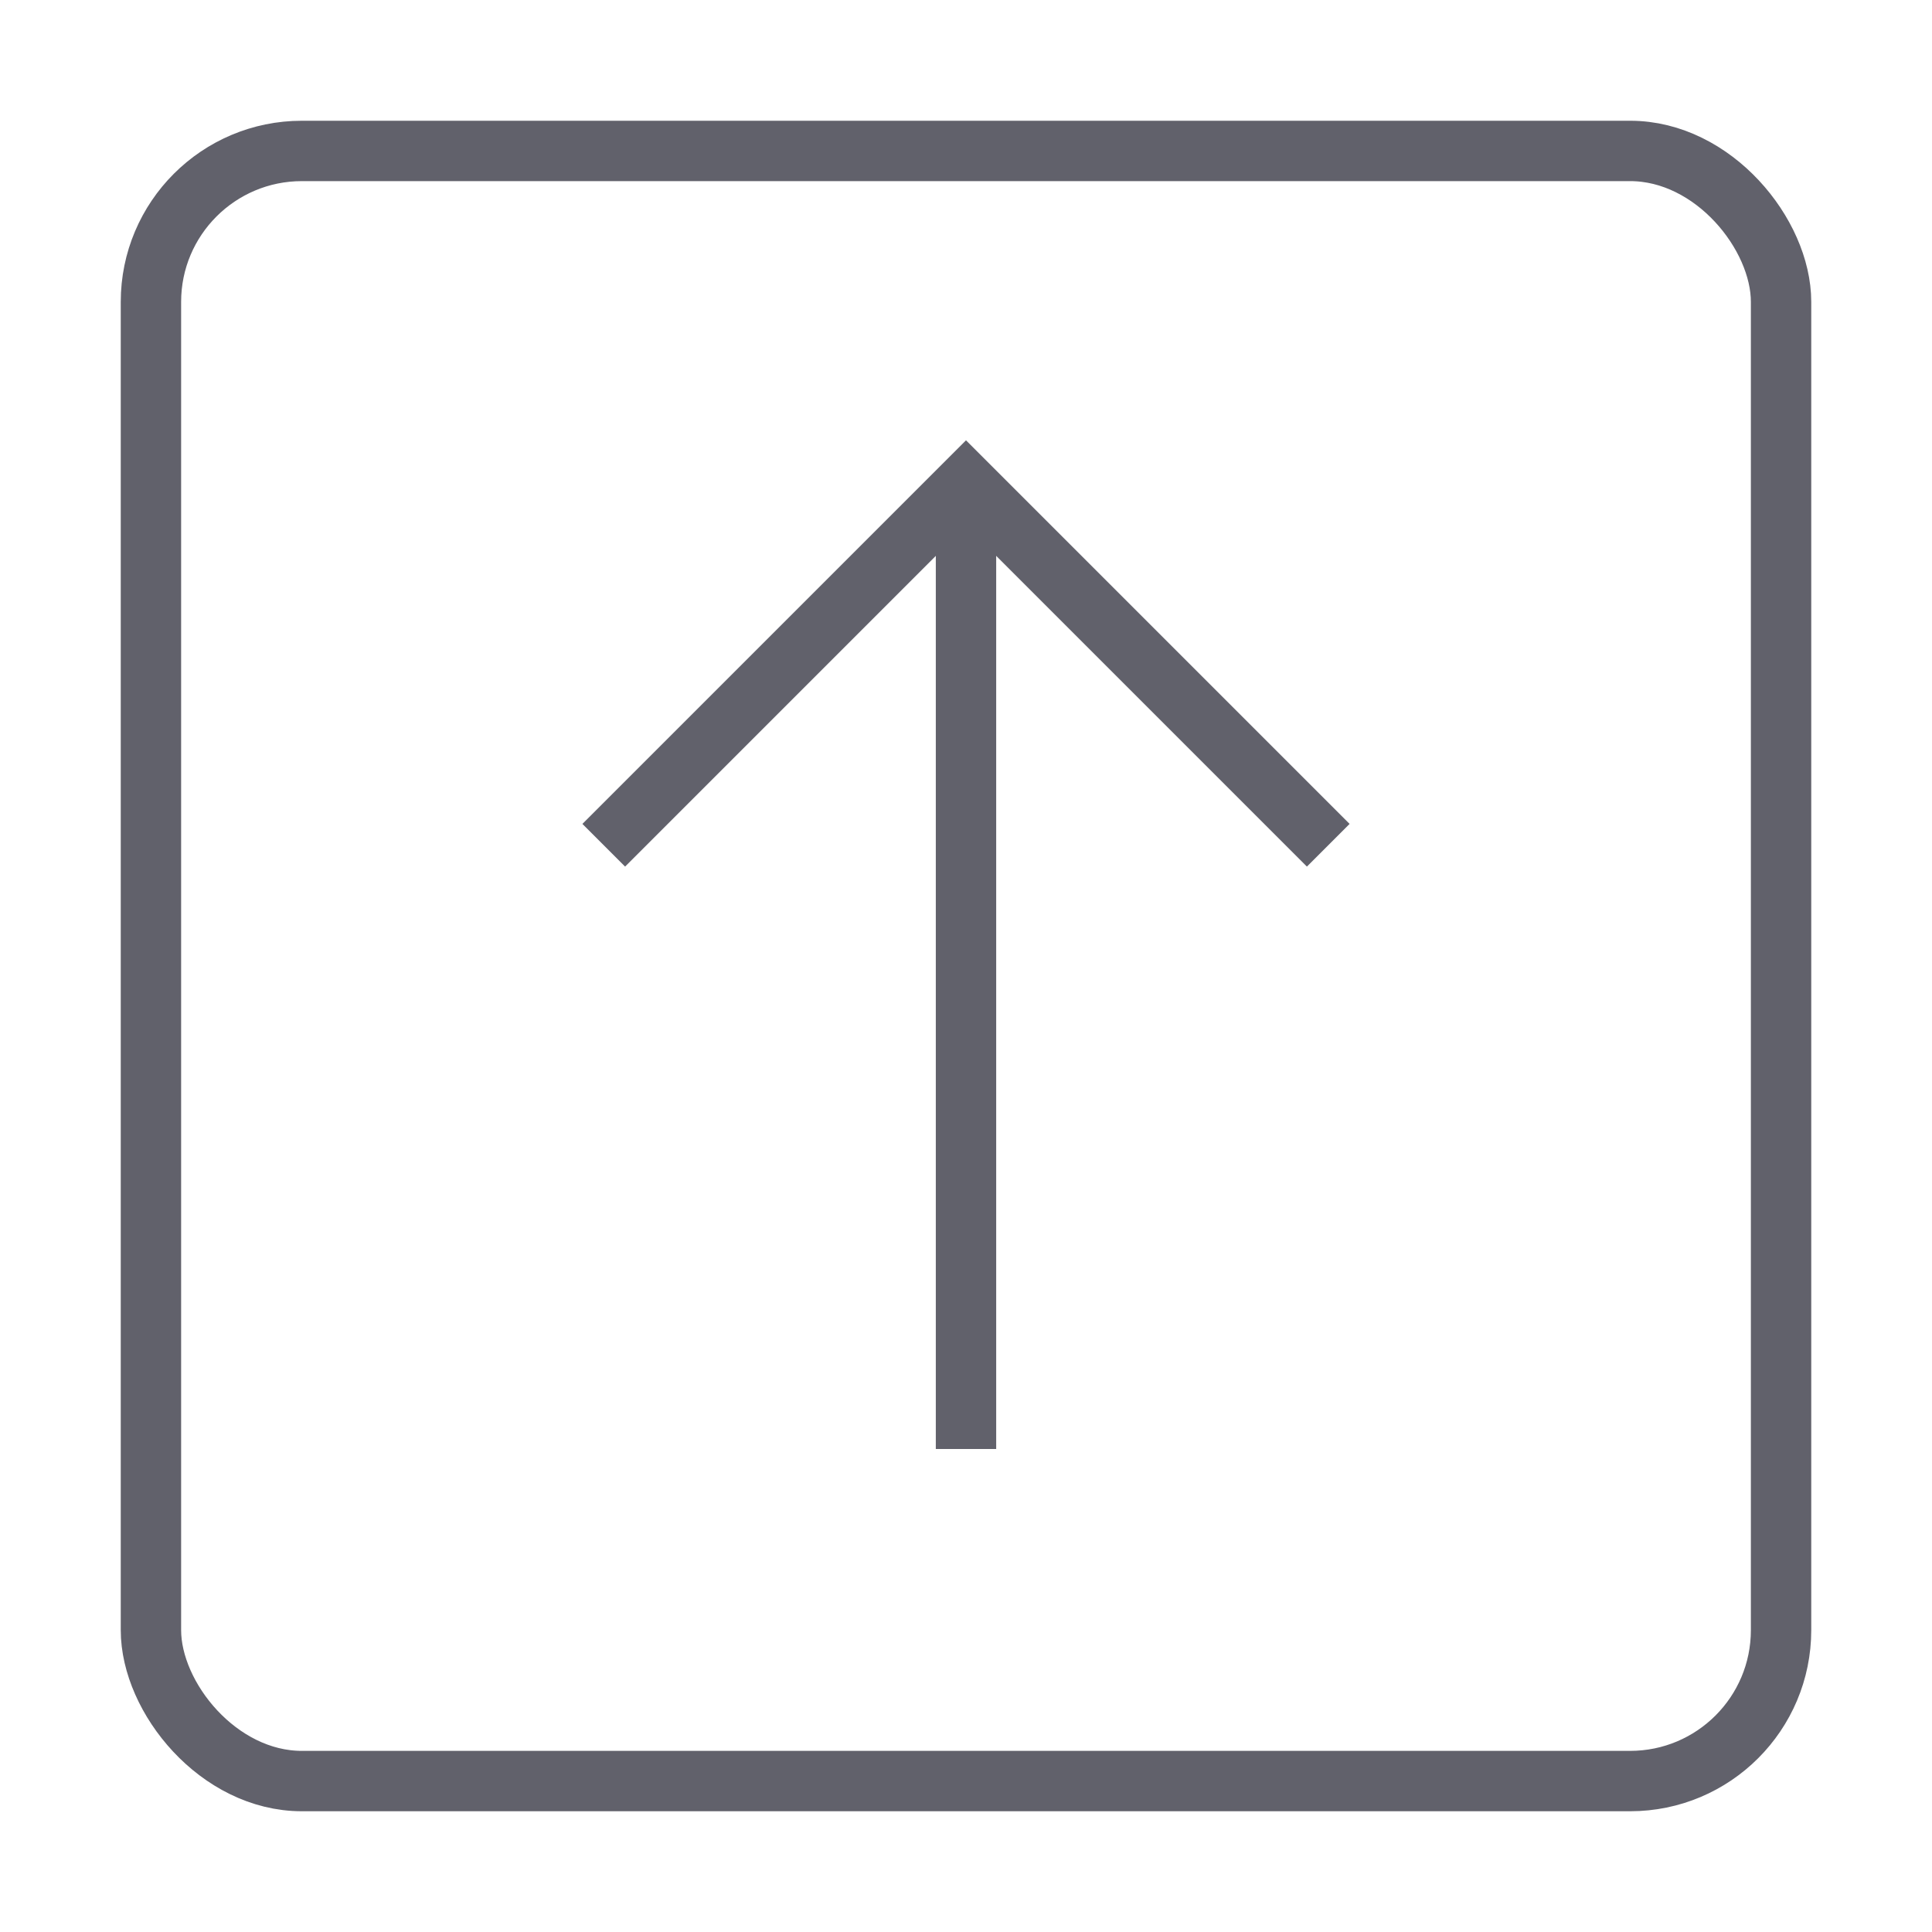 <svg xmlns="http://www.w3.org/2000/svg" height="24" width="24" viewBox="0 0 64 64"><rect x="5" y="5" width="54" height="54" rx="5" fill="none" stroke="#61616b" stroke-width="2"></rect><polyline data-color="color-2" points="32 48 32 16 32 17" fill="none" stroke="#61616b" stroke-width="2"></polyline><polyline data-color="color-2" points="20 28 32 16 44 28" fill="none" stroke="#61616b" stroke-width="2"></polyline></svg>